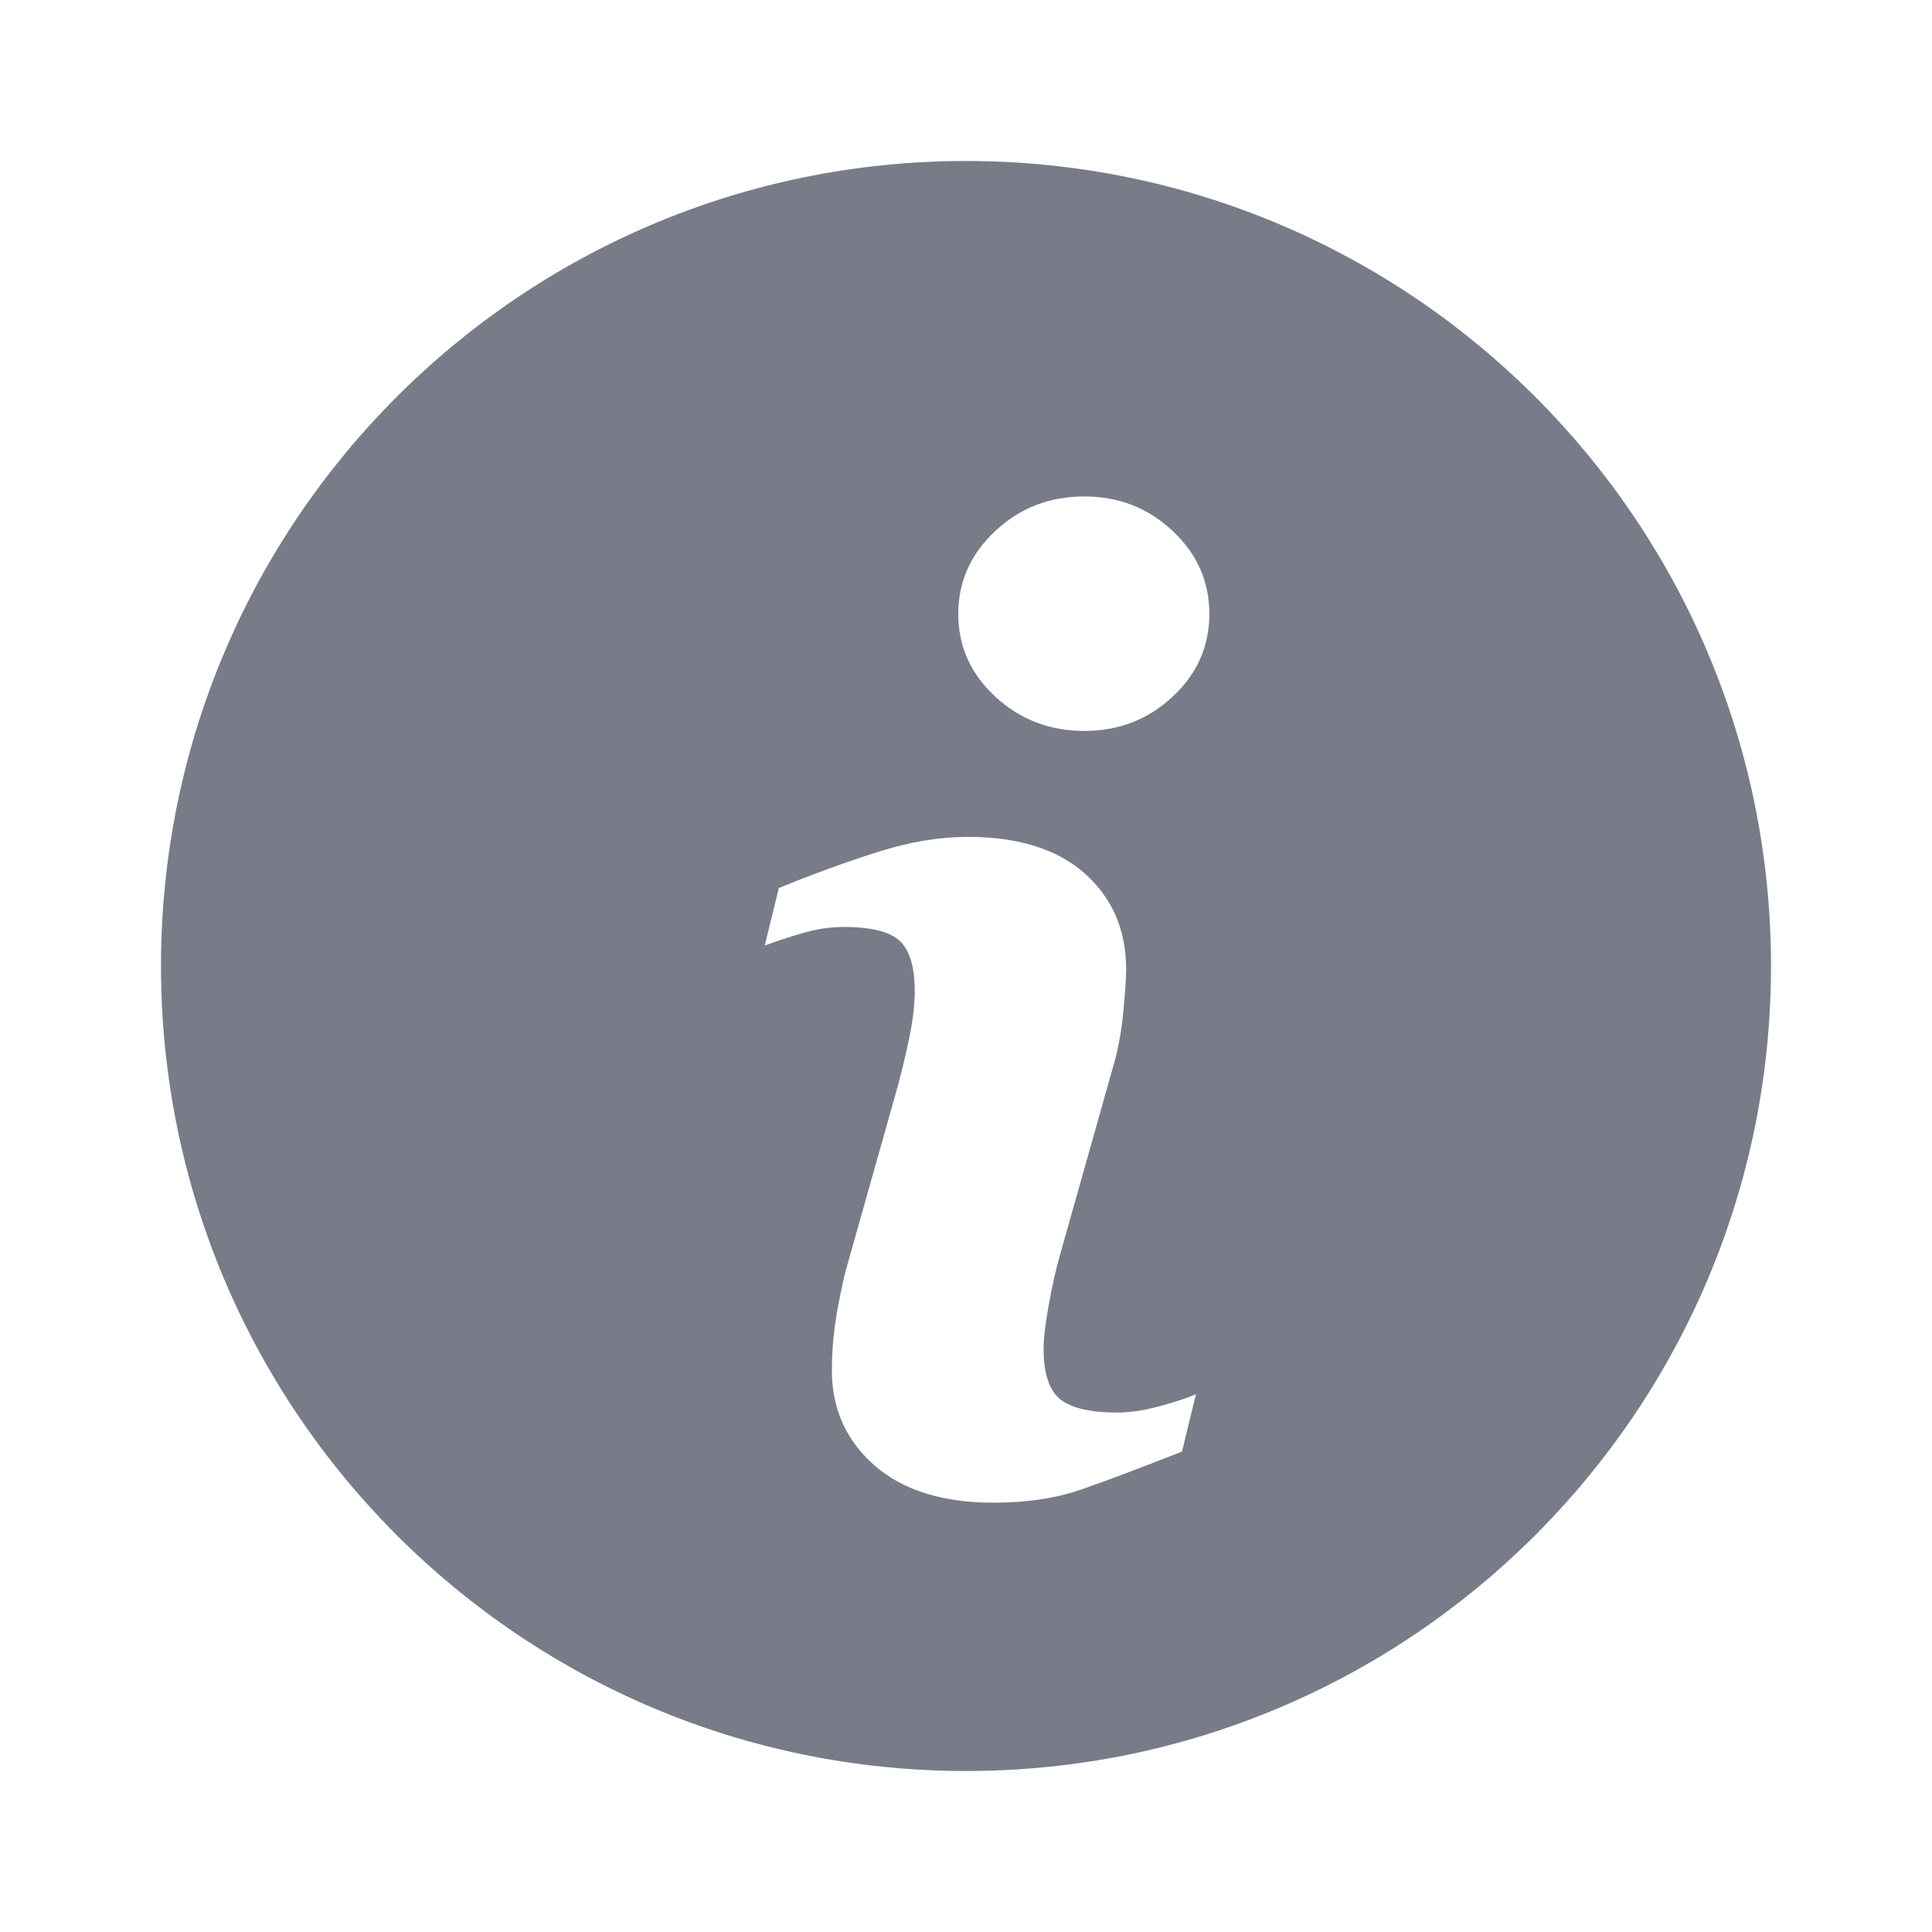 <svg width="24" height="24" viewBox="0 0 24 24" fill="none" xmlns="http://www.w3.org/2000/svg">
<path fill-rule="evenodd" clip-rule="evenodd" d="M22 12C22 17.523 17.523 22 12 22C6.477 22 2 17.523 2 12C2 6.477 6.477 2 12 2C17.523 2 22 6.477 22 12ZM14.683 18.032L14.857 17.318C14.767 17.36 14.621 17.409 14.422 17.464C14.221 17.519 14.041 17.547 13.882 17.547C13.545 17.547 13.307 17.492 13.169 17.381C13.032 17.27 12.964 17.06 12.964 16.754C12.964 16.632 12.984 16.451 13.027 16.214C13.069 15.976 13.117 15.764 13.171 15.578L13.822 13.27C13.886 13.058 13.93 12.825 13.954 12.571C13.978 12.317 13.989 12.14 13.989 12.039C13.989 11.553 13.818 11.157 13.477 10.852C13.136 10.548 12.65 10.396 12.02 10.396C11.669 10.396 11.299 10.458 10.906 10.583C10.514 10.707 10.104 10.856 9.675 11.031L9.5 11.746C9.628 11.698 9.78 11.647 9.958 11.595C10.136 11.542 10.31 11.515 10.479 11.515C10.824 11.515 11.057 11.574 11.179 11.69C11.301 11.806 11.363 12.014 11.363 12.31C11.363 12.473 11.343 12.655 11.303 12.853C11.263 13.052 11.214 13.262 11.155 13.484L10.501 15.801C10.443 16.045 10.4 16.263 10.373 16.456C10.346 16.65 10.334 16.839 10.334 17.024C10.334 17.5 10.51 17.893 10.862 18.203C11.213 18.511 11.707 18.667 12.341 18.667C12.754 18.667 13.117 18.613 13.429 18.504C13.741 18.396 14.159 18.238 14.683 18.032ZM14.566 8.655C14.871 8.372 15.023 8.029 15.023 7.627C15.023 7.225 14.872 6.881 14.566 6.595C14.263 6.31 13.897 6.167 13.469 6.167C13.039 6.167 12.671 6.309 12.365 6.595C12.058 6.881 11.904 7.225 11.904 7.627C11.904 8.029 12.058 8.372 12.365 8.655C12.672 8.938 13.039 9.08 13.469 9.08C13.897 9.08 14.263 8.938 14.566 8.655Z" fill="#787C89"/>
</svg>
